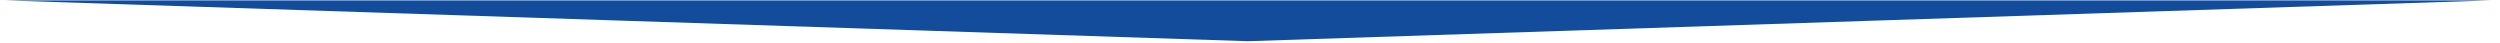 <?xml version="1.0" encoding="utf-8"?>
<!-- Generator: Adobe Illustrator 16.0.0, SVG Export Plug-In . SVG Version: 6.00 Build 0)  -->
<!DOCTYPE svg PUBLIC "-//W3C//DTD SVG 1.1//EN" "http://www.w3.org/Graphics/SVG/1.1/DTD/svg11.dtd">
<svg version="1.1" id="Calque_1" xmlns="http://www.w3.org/2000/svg" xmlns:xlink="http://www.w3.org/1999/xlink" x="0px" y="0px"
	 width="1286.3px" height="22.1px" viewBox="0 0 1286.3 22.1" enable-background="new 0 0 1286.3 22.1" xml:space="preserve">
<polygon fill="#134C9A" points="642,0.2 1281.7,0.2 961.9,10.7 642,21.2 322.2,10.7 2.4,0.2 "/>
</svg>
